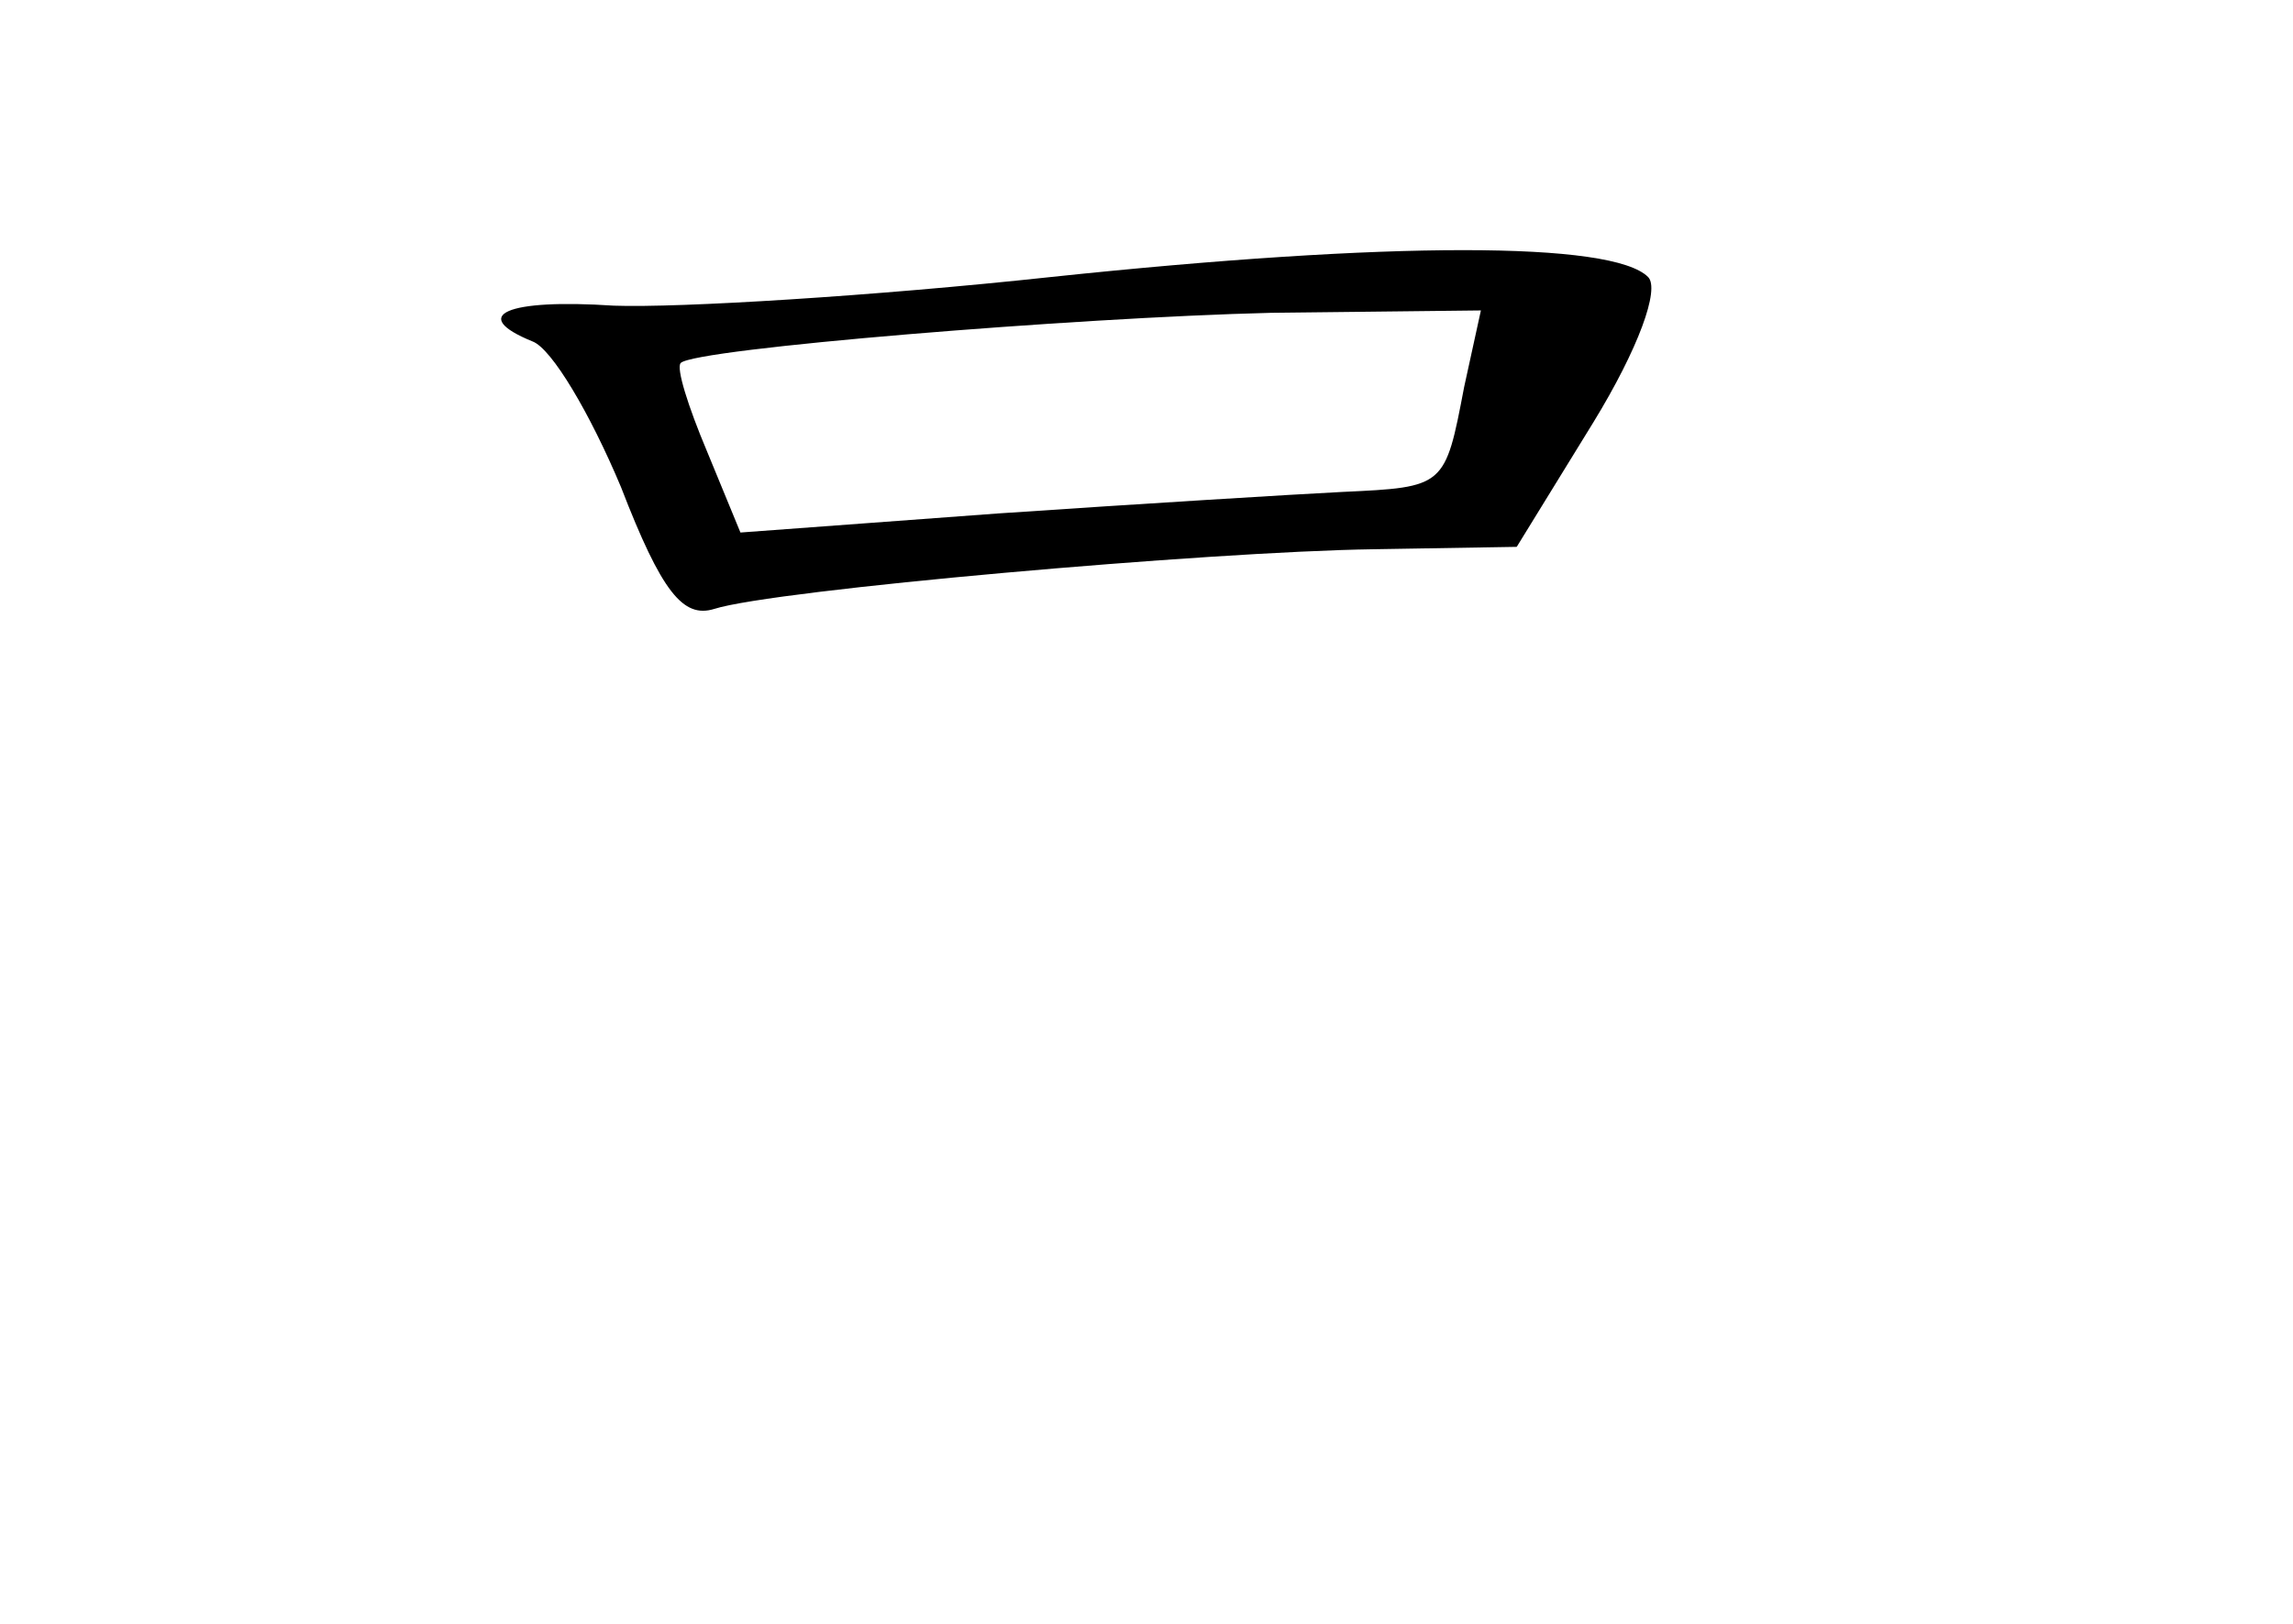 <?xml version="1.0" standalone="no"?>
<!DOCTYPE svg PUBLIC "-//W3C//DTD SVG 20010904//EN"
 "http://www.w3.org/TR/2001/REC-SVG-20010904/DTD/svg10.dtd">
<svg version="1.0" xmlns="http://www.w3.org/2000/svg"
 width="96pt" height="68pt" viewBox="0 0 96 68"
 preserveAspectRatio="xMidYMid meet">
<g transform="translate(0,68) scale(0.1,-0.1)"
fill="#000000" stroke="none">
<path d="M440 564 c-74 -8 -156 -13 -183 -12 -45 3 -61 -4 -34 -15 8 -3 24
-30 37 -61 17 -44 26 -55 39 -51 25 8 207 24 276 25 l60 1 32 52 c19 31 28 56
23 61 -15 15 -108 15 -250 0z m173 -46 c-8 -42 -8 -42 -51 -44 -20 -1 -85 -5
-144 -9 l-108 -8 -14 34 c-8 19 -13 35 -11 37 6 6 165 19 247 21 l88 1 -7 -32z"/>
</g>
</svg>
